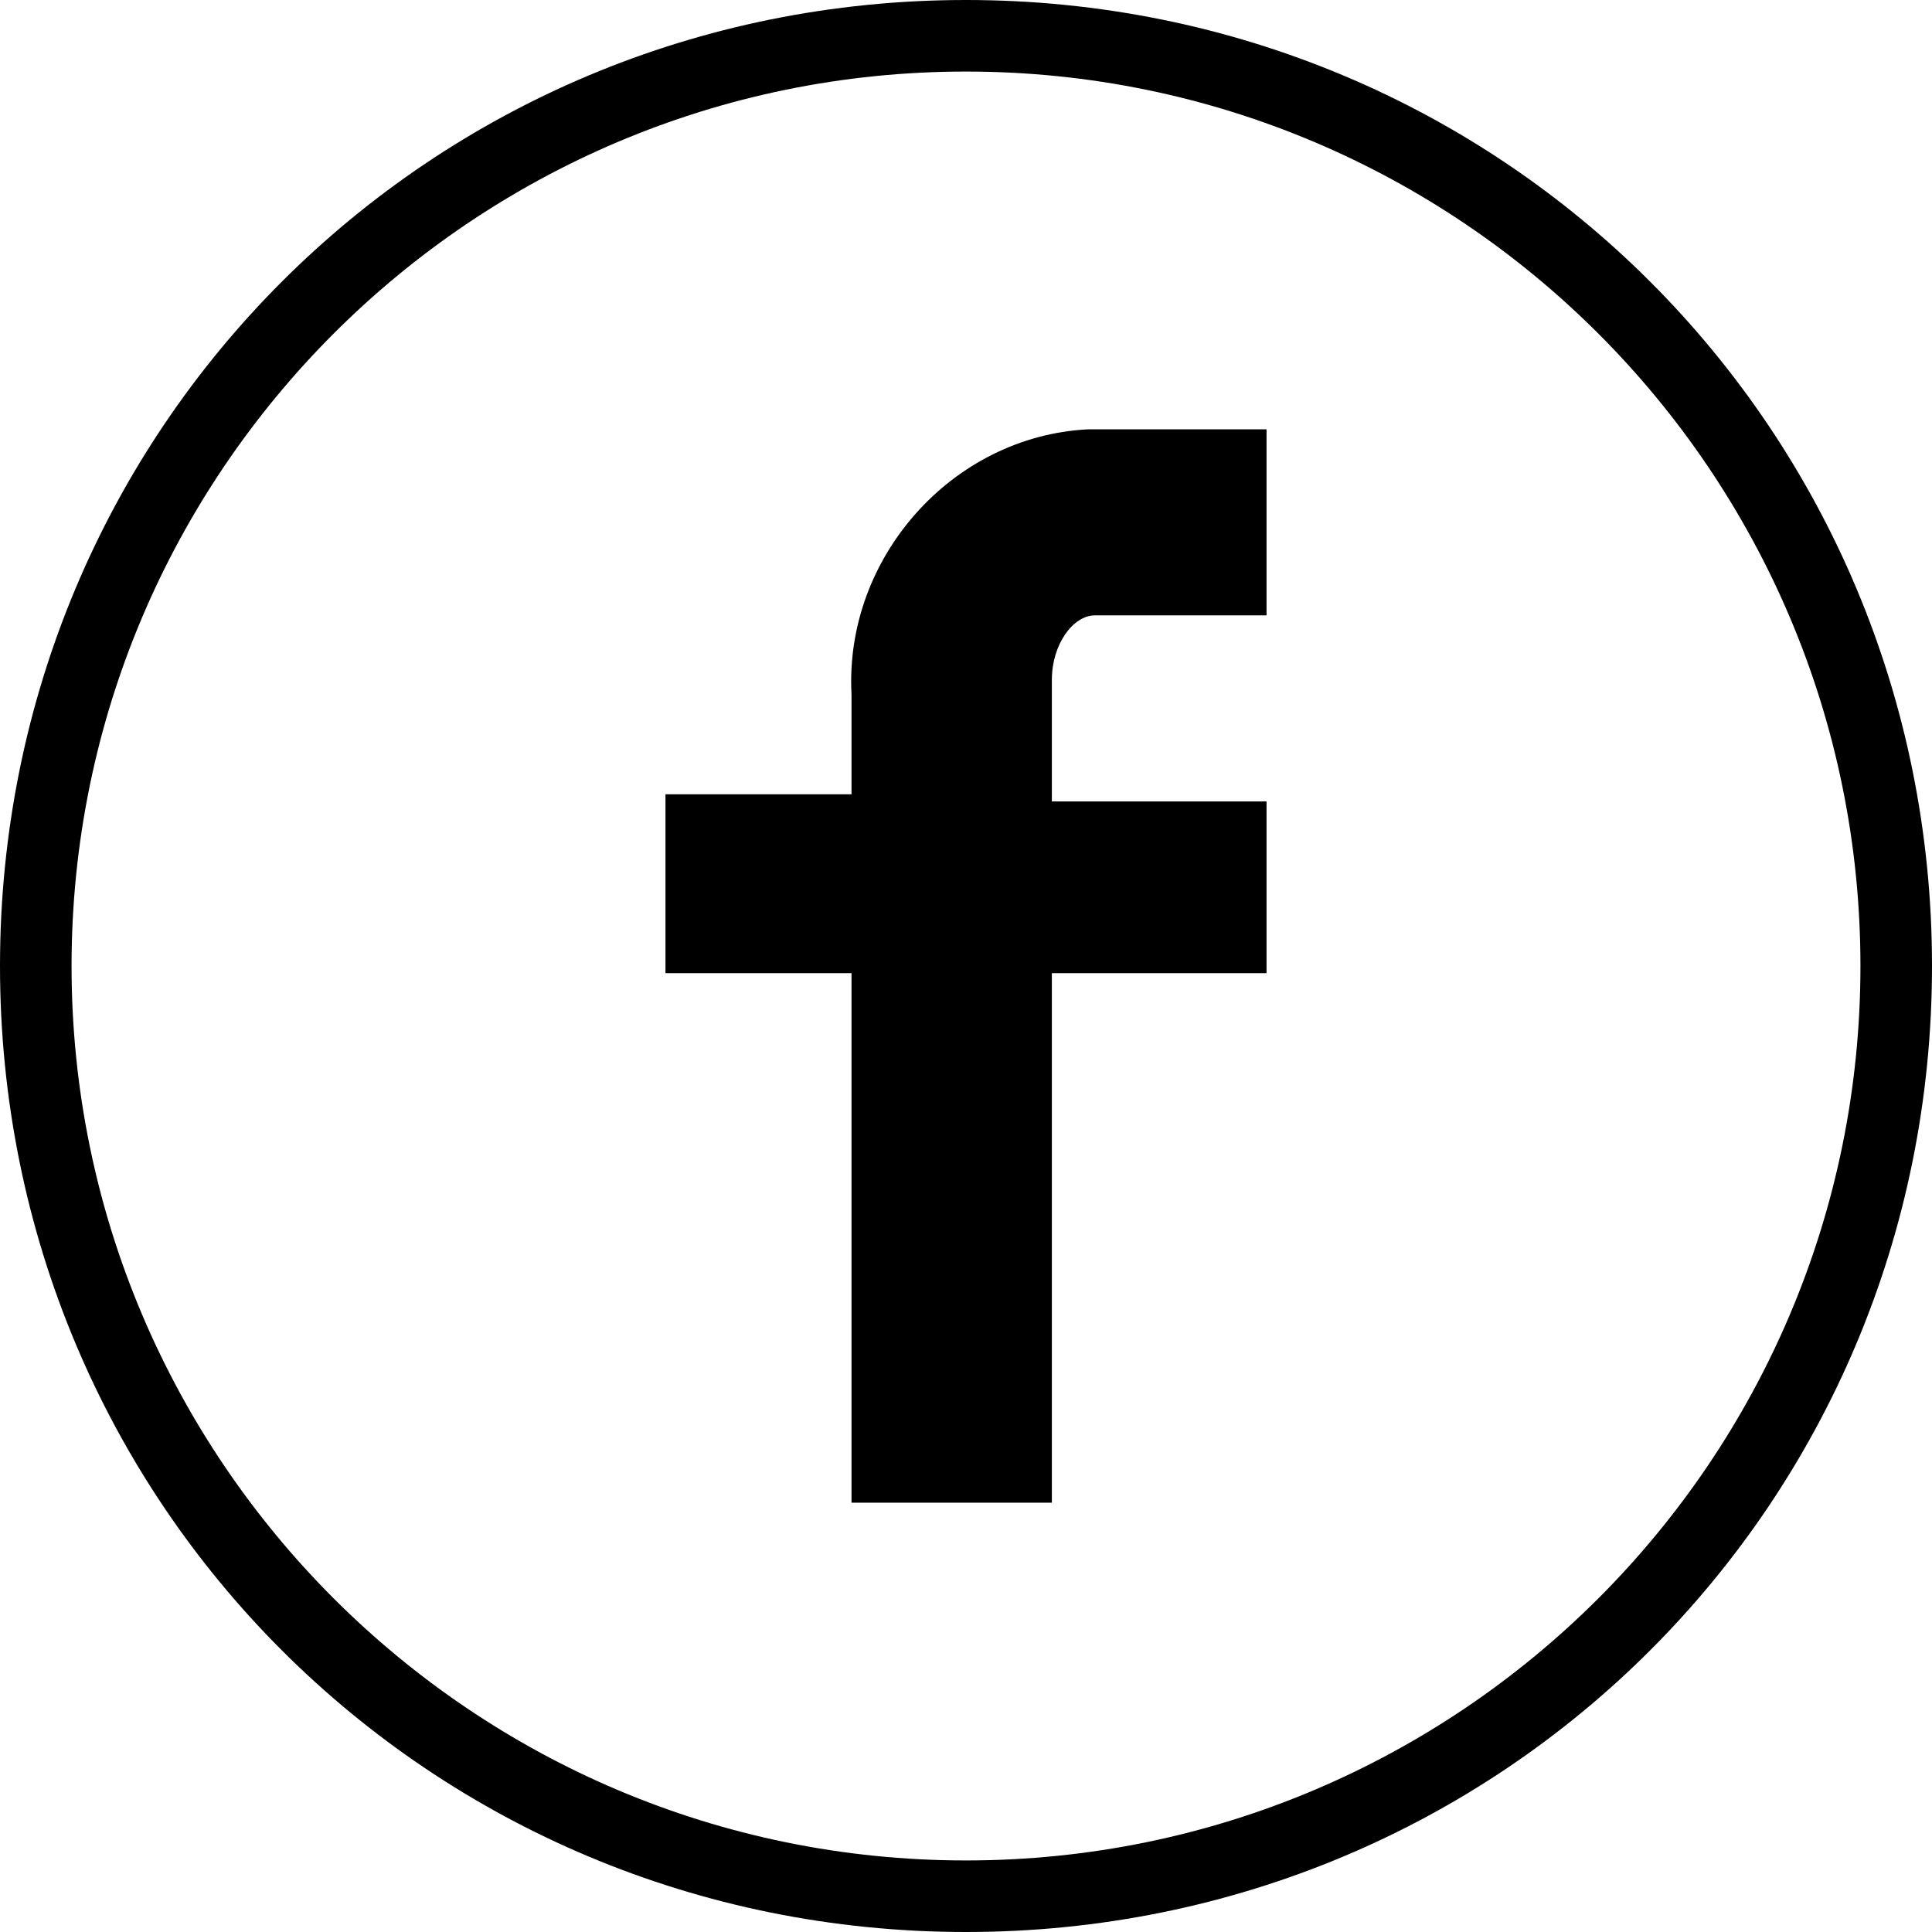 <?xml version="1.0" encoding="utf-8"?>
<!-- Generator: Adobe Illustrator 21.1.0, SVG Export Plug-In . SVG Version: 6.00 Build 0)  -->
<svg version="1.1" id="圖層_1" xmlns="http://www.w3.org/2000/svg" xmlns:xlink="http://www.w3.org/1999/xlink" x="0px" y="0px"
	 viewBox="0 0 27 27" style="enable-background:new 0 0 27 27;" xml:space="preserve">
<title>fb</title>
<g id="圖層_2">
	<g id="圖層_1-2">
		<path d="M17.7,8.6h-2.4c-0.3,0-0.6,0.4-0.6,0.9v1.7h3v2.4h-3V21h-2.8v-7.4H9.3v-2.5h2.6V9.7c-0.1-1.9,1.4-3.6,3.3-3.7
			c0,0,0.1,0,0.1,0h2.4V8.6z"/>
		<path d="M13.5,27C6,27,0,21,0,13.5S6,0,13.5,0S27,6,27,13.5C27,21,21,27,13.5,27z M13.5,1C6.6,1,1,6.6,1,13.5S6.6,26,13.5,26
			S26,20.4,26,13.5C26,6.6,20.4,1,13.5,1z"/>
	</g>
</g>
</svg>
